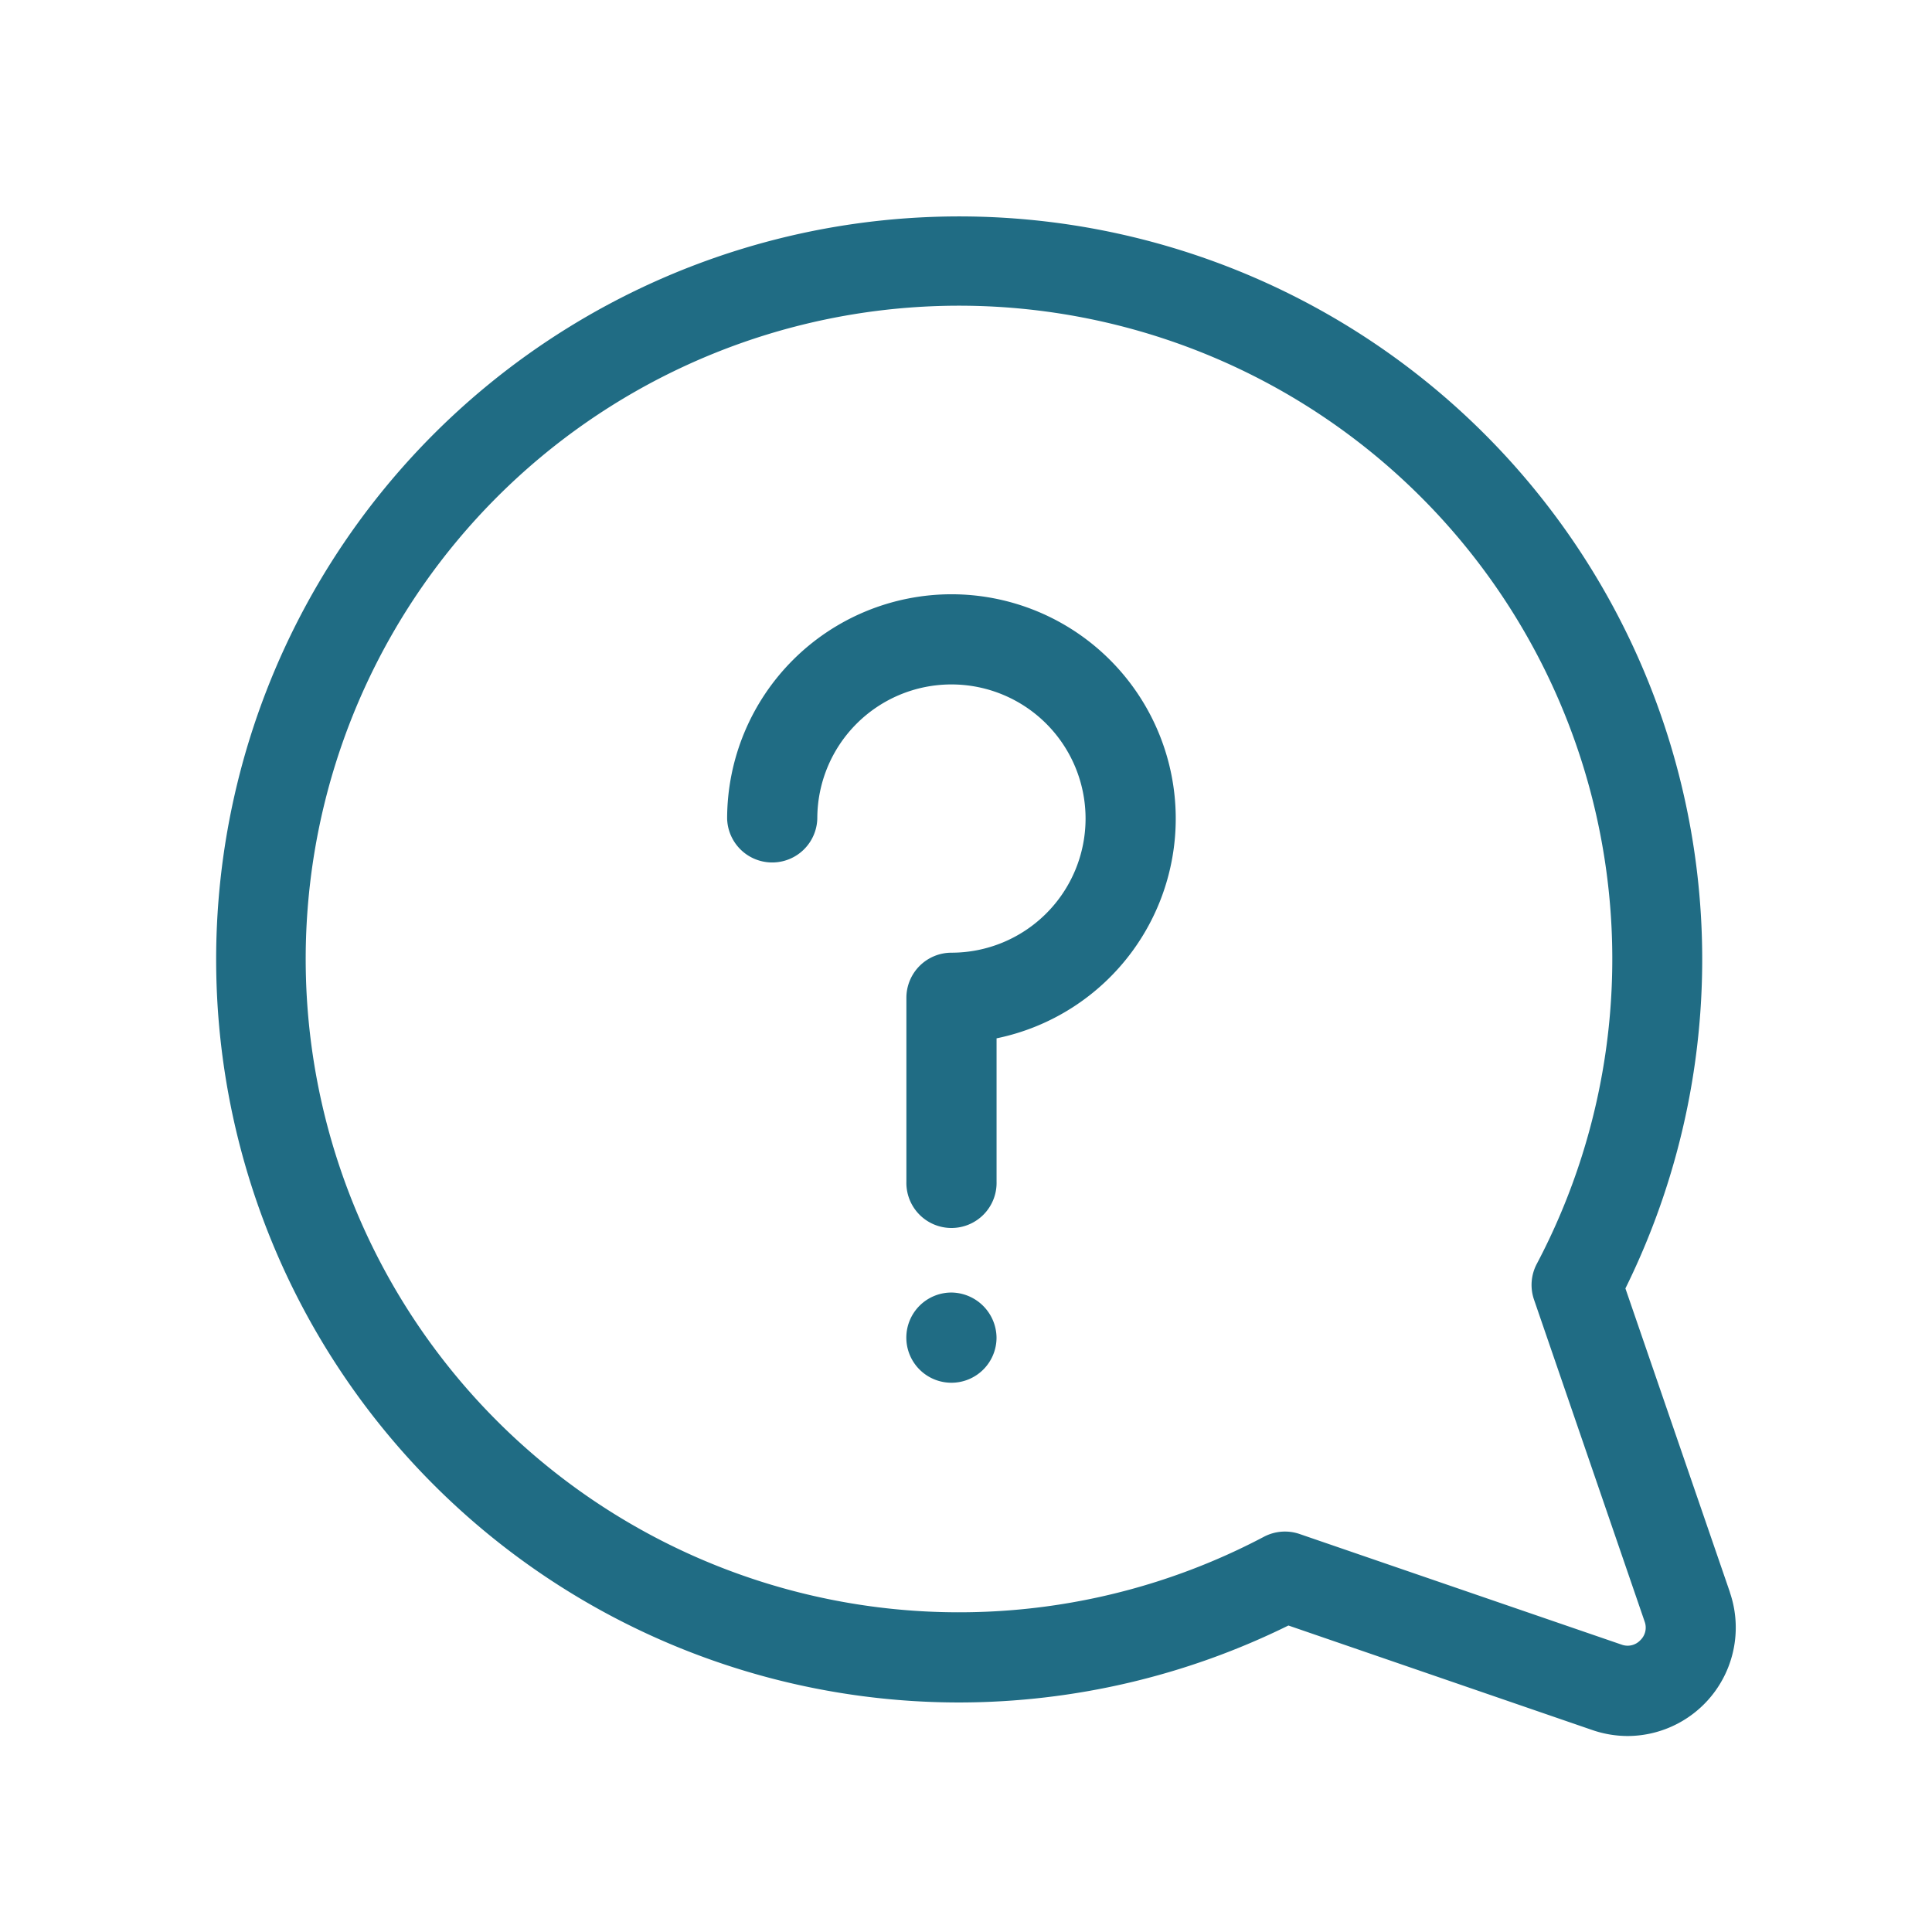 <svg xmlns="http://www.w3.org/2000/svg" xmlns:xlink="http://www.w3.org/1999/xlink" width="61" height="61" viewBox="0 0 61 61">
	<defs>
		<style>
			.a{fill:#206c84;}.b{clip-path:url(#a);}
		</style>
		<clipPath id="a">
			<rect class="a" width="61" height="61" transform="translate(1213.369 850.369)" />
		</clipPath>
	</defs>
	<g class="b" transform="translate(-1213.369 -850.369)">
		<g transform="translate(1220.158 857.158)">
			<path class="a" d="M47.831,43.485l-3.3-9.594A23.46,23.46,0,1,0,23.482,46.964h.037a23.554,23.554,0,0,0,10.372-2.43l9.594,3.3a3.446,3.446,0,0,0,1.121.189,3.424,3.424,0,0,0,3.224-4.534ZM45,45a.55.55,0,0,1-.591.137L34.244,41.645a1.423,1.423,0,0,0-1.128.088,20.627,20.627,0,1,1,8.617-8.617,1.423,1.423,0,0,0-.088,1.128L45.138,44.41A.55.55,0,0,1,45,45Z" transform="translate(0 0)" />
			<g transform="translate(21.826 34.021)">
				<path class="a" d="M29.151,43.218a1.424,1.424,0,1,0,1.424,1.424A1.44,1.44,0,0,0,29.151,43.218Z" transform="translate(-27.726 -43.218)" />
			</g>
			<g transform="translate(16.168 11.974)">
				<path class="a" d="M27.622,15.211a7.09,7.09,0,0,0-7.082,7.082,1.424,1.424,0,0,0,2.847,0,4.235,4.235,0,1,1,4.235,4.235A1.424,1.424,0,0,0,26.2,27.952v5.806a1.424,1.424,0,1,0,2.847,0V29.232a7.083,7.083,0,0,0-1.424-14.021Z" transform="translate(-20.539 -15.211)" />
			</g>
		</g>
	</g>
</svg>
